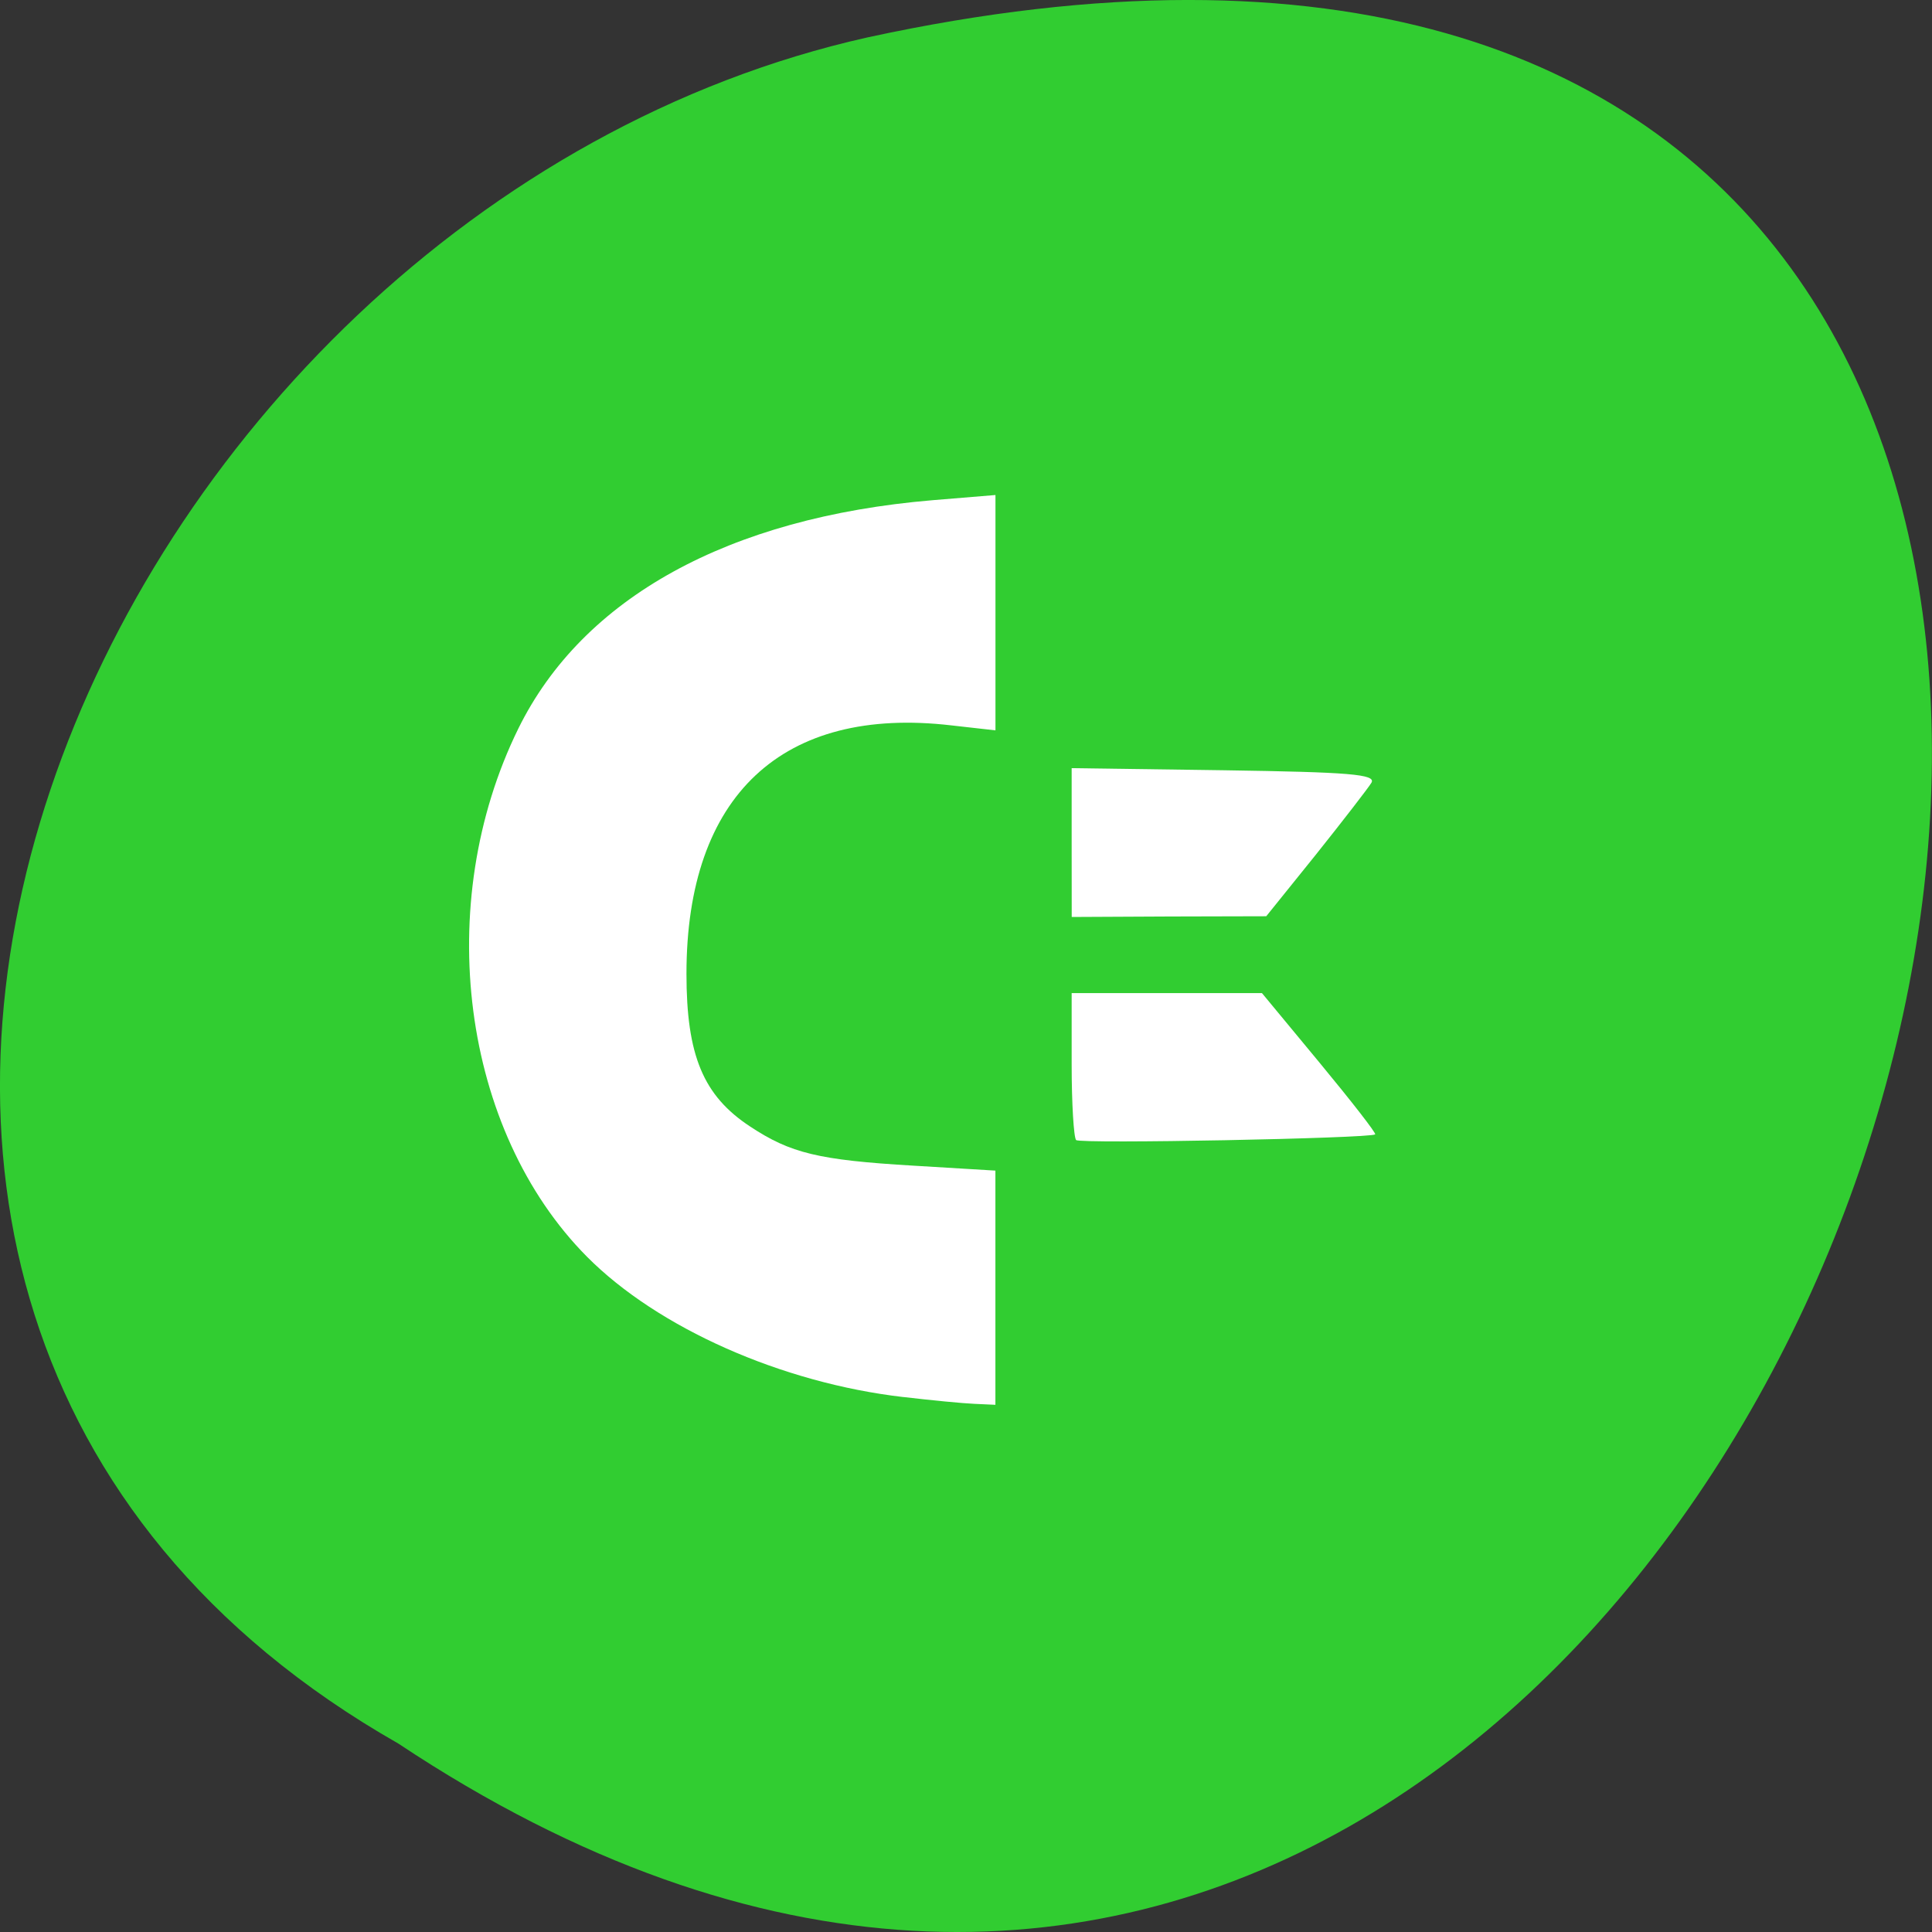 <svg xmlns="http://www.w3.org/2000/svg" viewBox="0 0 32 32"><rect x="0" y="0" width="32" height="32" fill="#333333" stroke="none"/><path d="m 6.598 28.879 c 24.05 15.992 38.875 -35.01 7.773 -28.26 c -12.852 2.879 -20.652 20.926 -7.773 28.26" fill="#31cd31"/><g fill="#fff"><path d="m 14.965 23.14 c -2.02 -0.234 -4.07 -1.145 -5.242 -2.324 c -2.078 -2.094 -2.566 -5.844 -1.137 -8.75 c 1.066 -2.164 3.48 -3.496 6.859 -3.781 l 1.043 -0.086 v 3.898 l -0.727 -0.082 c -2.801 -0.328 -4.391 1.16 -4.391 4.113 c 0 1.352 0.277 2.02 1.055 2.531 c 0.668 0.441 1.129 0.555 2.703 0.648 l 1.359 0.082 v 3.879 l -0.348 -0.016 c -0.191 -0.008 -0.719 -0.059 -1.176 -0.113"/><path d="m 17.75 13.953 v -1.23 l 2.531 0.035 c 2.066 0.031 2.516 0.066 2.434 0.207 c -0.055 0.09 -0.469 0.625 -0.918 1.188 l -0.824 1.023 l -1.609 0.004 l -1.613 0.008"/><path d="m 17.824 18.883 c -0.039 -0.039 -0.074 -0.605 -0.074 -1.254 v -1.18 h 3.152 l 0.957 1.156 c 0.523 0.633 0.938 1.164 0.918 1.184 c -0.082 0.066 -4.887 0.16 -4.953 0.094"/></g></svg>